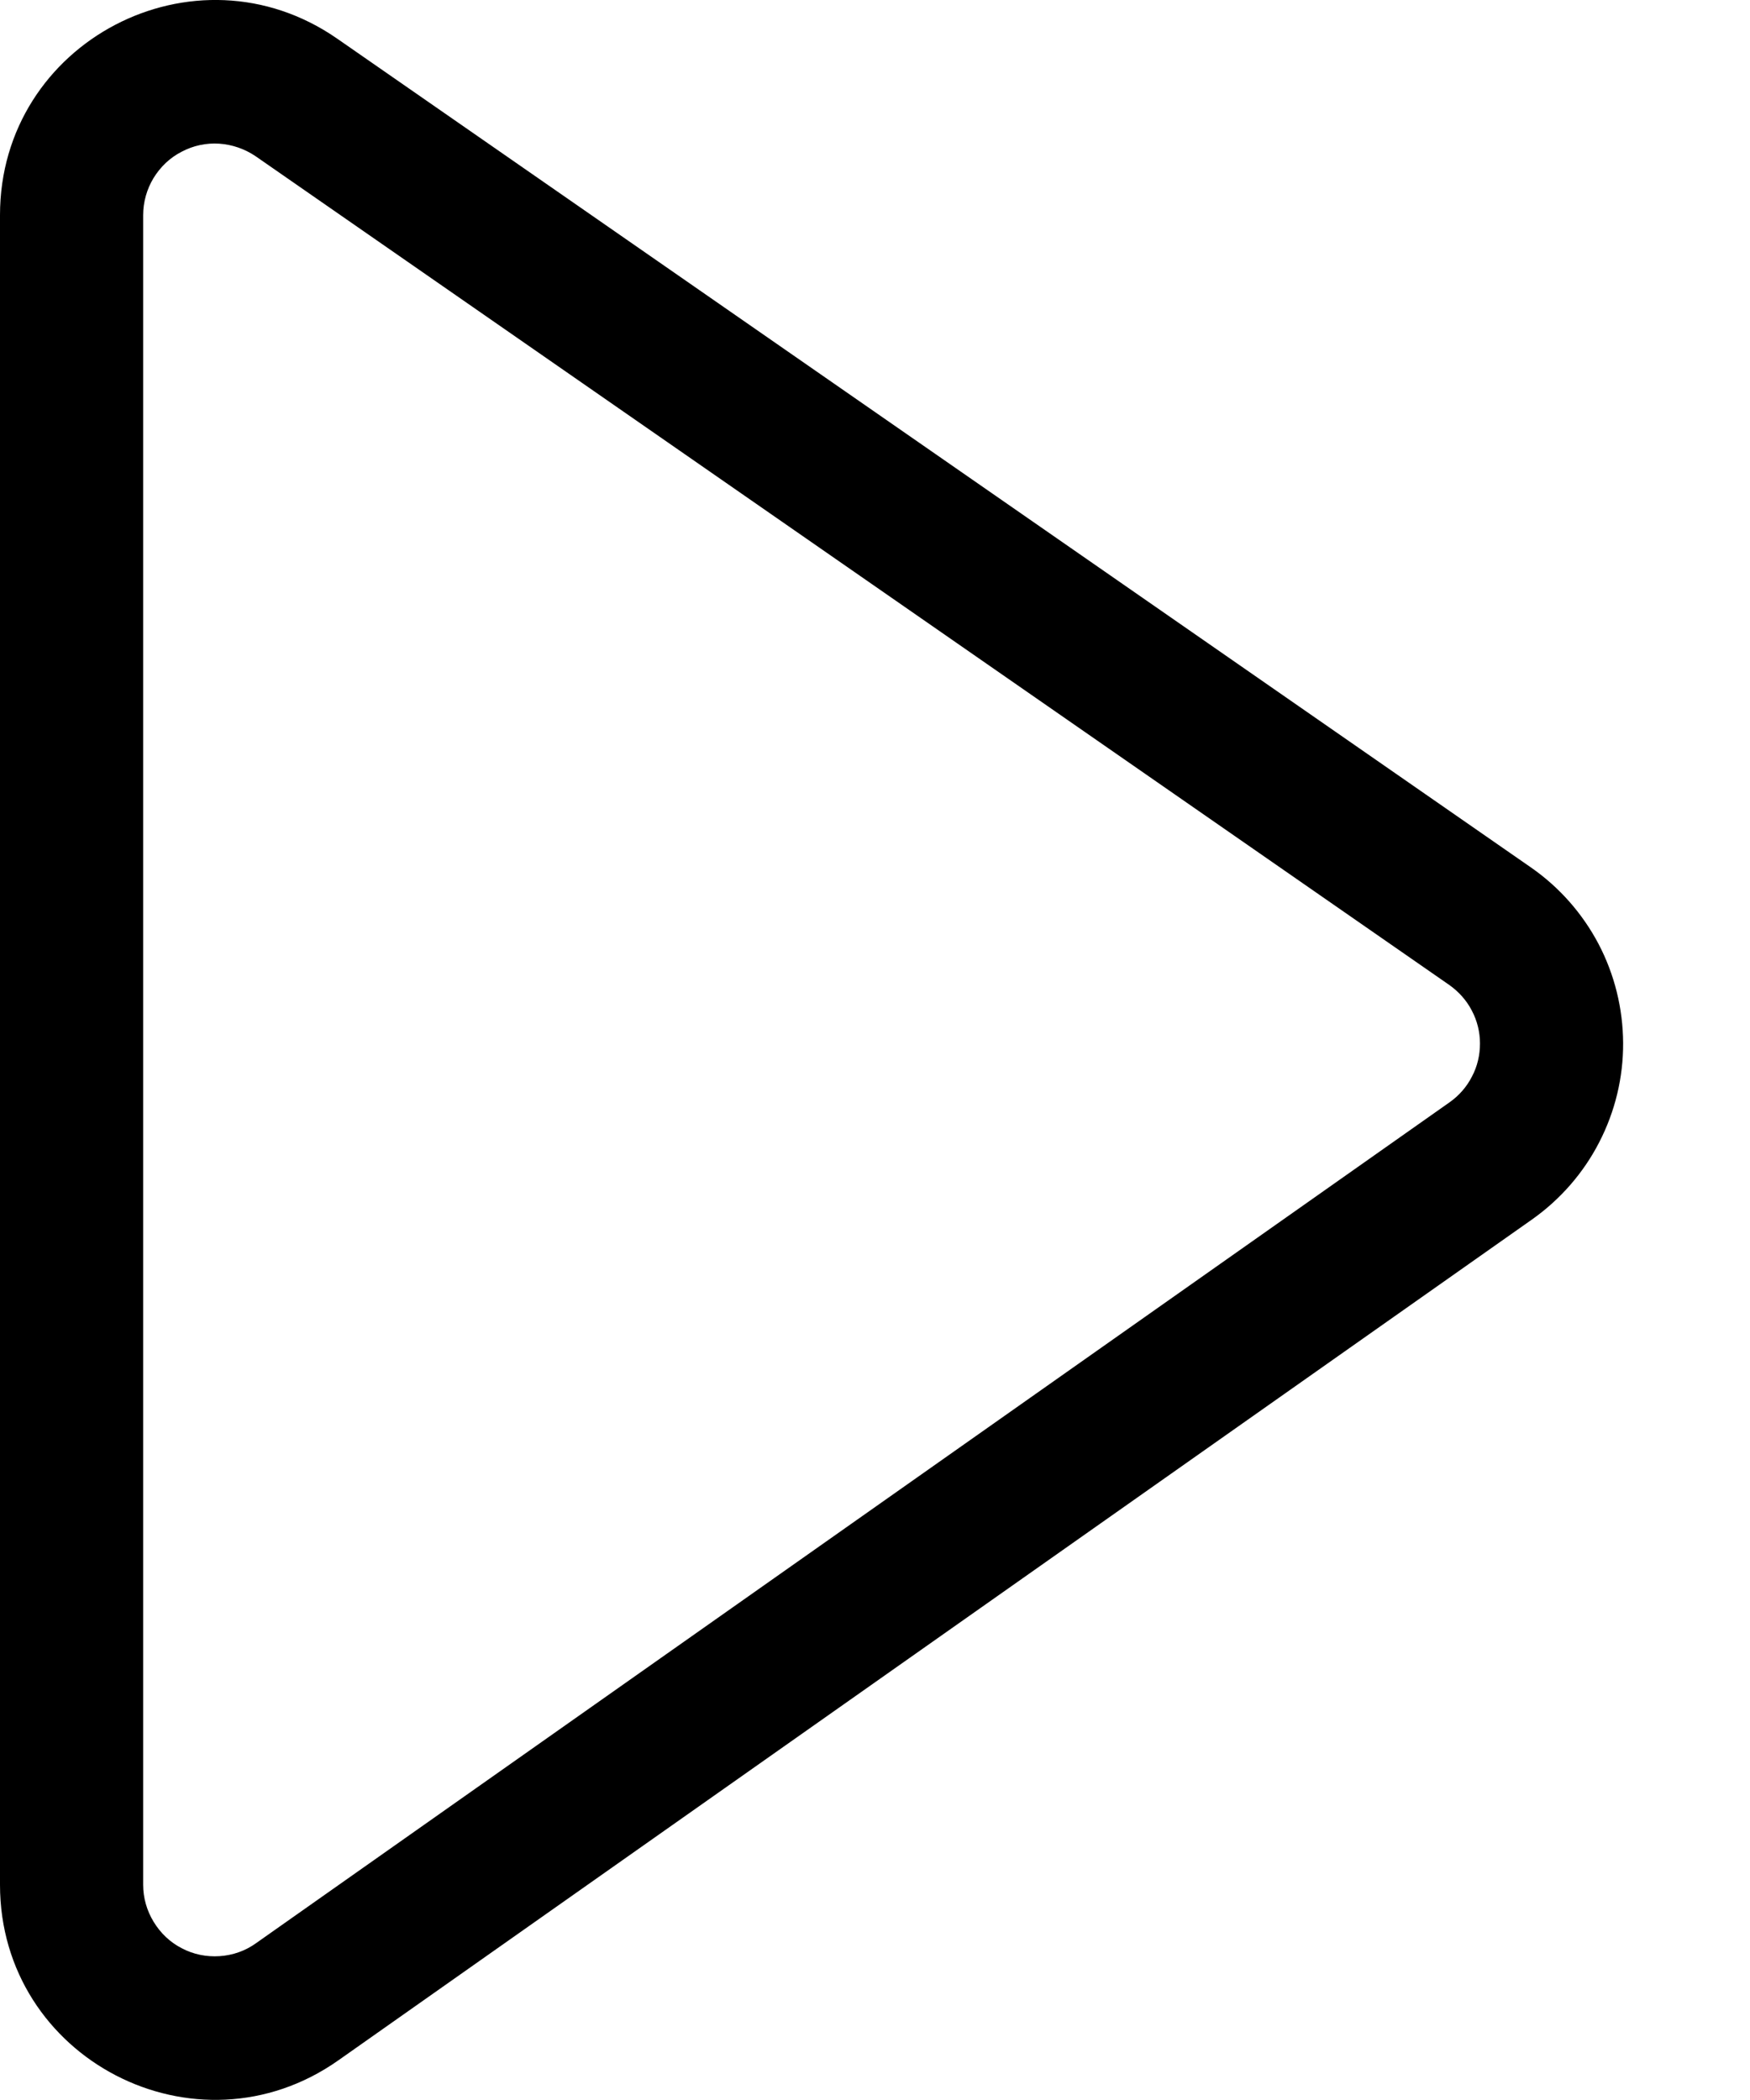 <svg width="10" height="12" viewBox="0 0 10 12" fill="none" xmlns="http://www.w3.org/2000/svg">
<path id="Vector" d="M0 1.229C0 0.239 1.113 -0.344 1.927 0.221L8.747 4.956C8.91 5.069 9.042 5.219 9.134 5.393C9.226 5.568 9.274 5.763 9.275 5.96C9.276 6.157 9.229 6.352 9.138 6.528C9.048 6.703 8.916 6.854 8.755 6.968L1.934 11.773C1.121 12.346 0 11.765 0 10.77V1.229ZM1.461 0.893C1.399 0.851 1.327 0.826 1.253 0.821C1.178 0.816 1.104 0.832 1.038 0.867C0.971 0.901 0.916 0.954 0.877 1.018C0.839 1.081 0.818 1.155 0.818 1.229V10.77C0.818 10.845 0.839 10.918 0.878 10.982C0.917 11.046 0.972 11.099 1.039 11.133C1.105 11.168 1.18 11.183 1.255 11.178C1.33 11.173 1.402 11.148 1.463 11.104L8.283 6.299C8.337 6.261 8.381 6.211 8.411 6.152C8.442 6.094 8.457 6.029 8.457 5.963C8.457 5.897 8.441 5.832 8.41 5.774C8.38 5.716 8.335 5.666 8.281 5.628L1.461 0.893Z" fill="black"/>
</svg>
